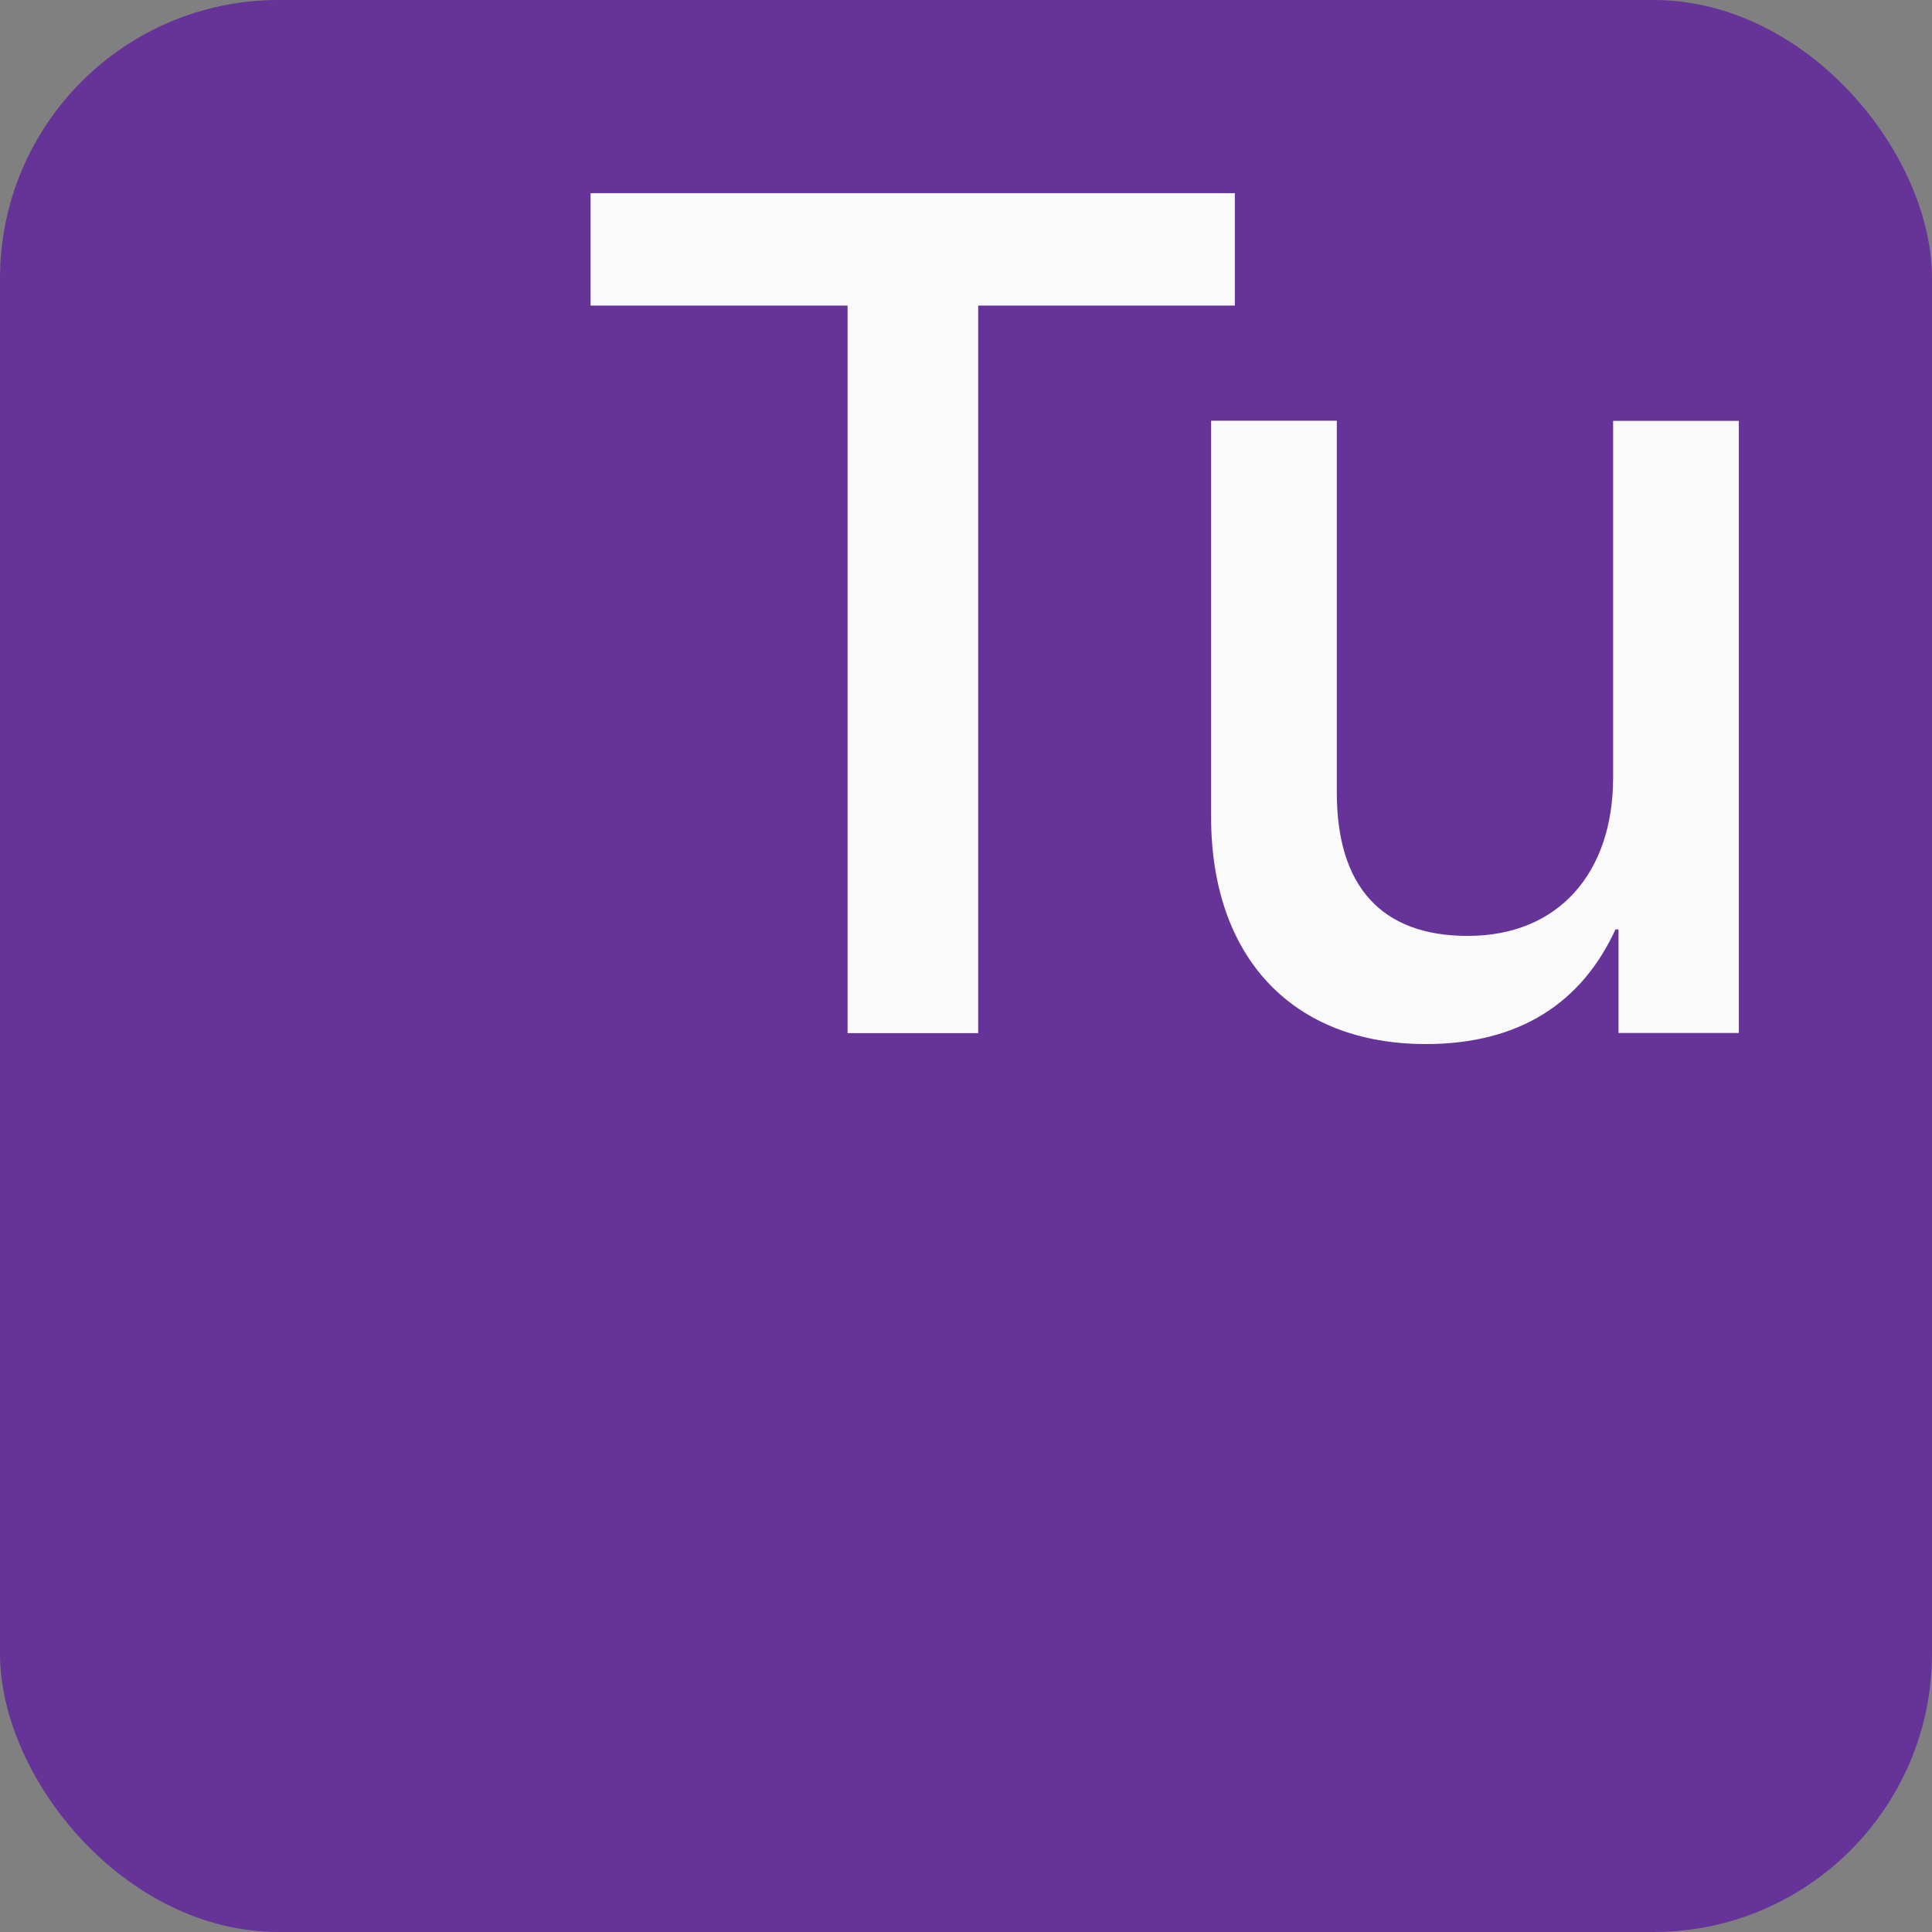 <?xml version="1.0" encoding="UTF-8"?>
<!DOCTYPE svg PUBLIC "-//W3C//DTD SVG 1.1//EN" "http://www.w3.org/Graphics/SVG/1.1/DTD/svg11.dtd">
<!-- Creator: CorelDRAW 2021 (64-Bit) -->
<svg xmlns="http://www.w3.org/2000/svg" xml:space="preserve" width="1in" height="1in" version="1.1" style="shape-rendering:geometricPrecision; text-rendering:geometricPrecision; image-rendering:optimizeQuality; fill-rule:evenodd; clip-rule:evenodd"
viewBox="0 0 122.02 122.02"
 xmlns:xlink="http://www.w3.org/1999/xlink"
 xmlns:xodm="http://www.corel.com/coreldraw/odm/2003">
 <rect x="0" y="0" width="122.02" height="122.02" fill="#808080" stroke="none"/>
 <defs>
  <style type="text/css">
   <![CDATA[
    .fil0 {fill:#663399}
    .fil1 {fill:#FAFAFA;fill-rule:nonzero}
   ]]>
  </style>
 </defs>
 <g id="Layer_x0020_1">
  <g id="_1892830431520">
   <rect class="fil0" x="-0" y="-0" width="122.02" height="122.02" rx="17.59" ry="17.59"/>
   <polygon class="fil1" points="61.78,65.25 61.78,19.3 77.99,19.3 77.99,12.2 37.3,12.2 37.3,19.3 53.53,19.3 53.53,65.25 "/>
   <path id="_1" class="fil1" d="M109.82 26.58l-7.94 0 0 22.53c0,6.02 -3.45,10 -9.18,10 -5.48,0 -8.27,-3.16 -8.27,-9.05l0 -23.49 -7.94 0 0 25.03c0,8.86 5.14,14.34 13.56,14.34 5.92,0 9.85,-2.61 11.98,-7.24l0.19 0 0 6.54 7.6 0 0 -38.67z"/>
  </g>
 </g>
</svg>
